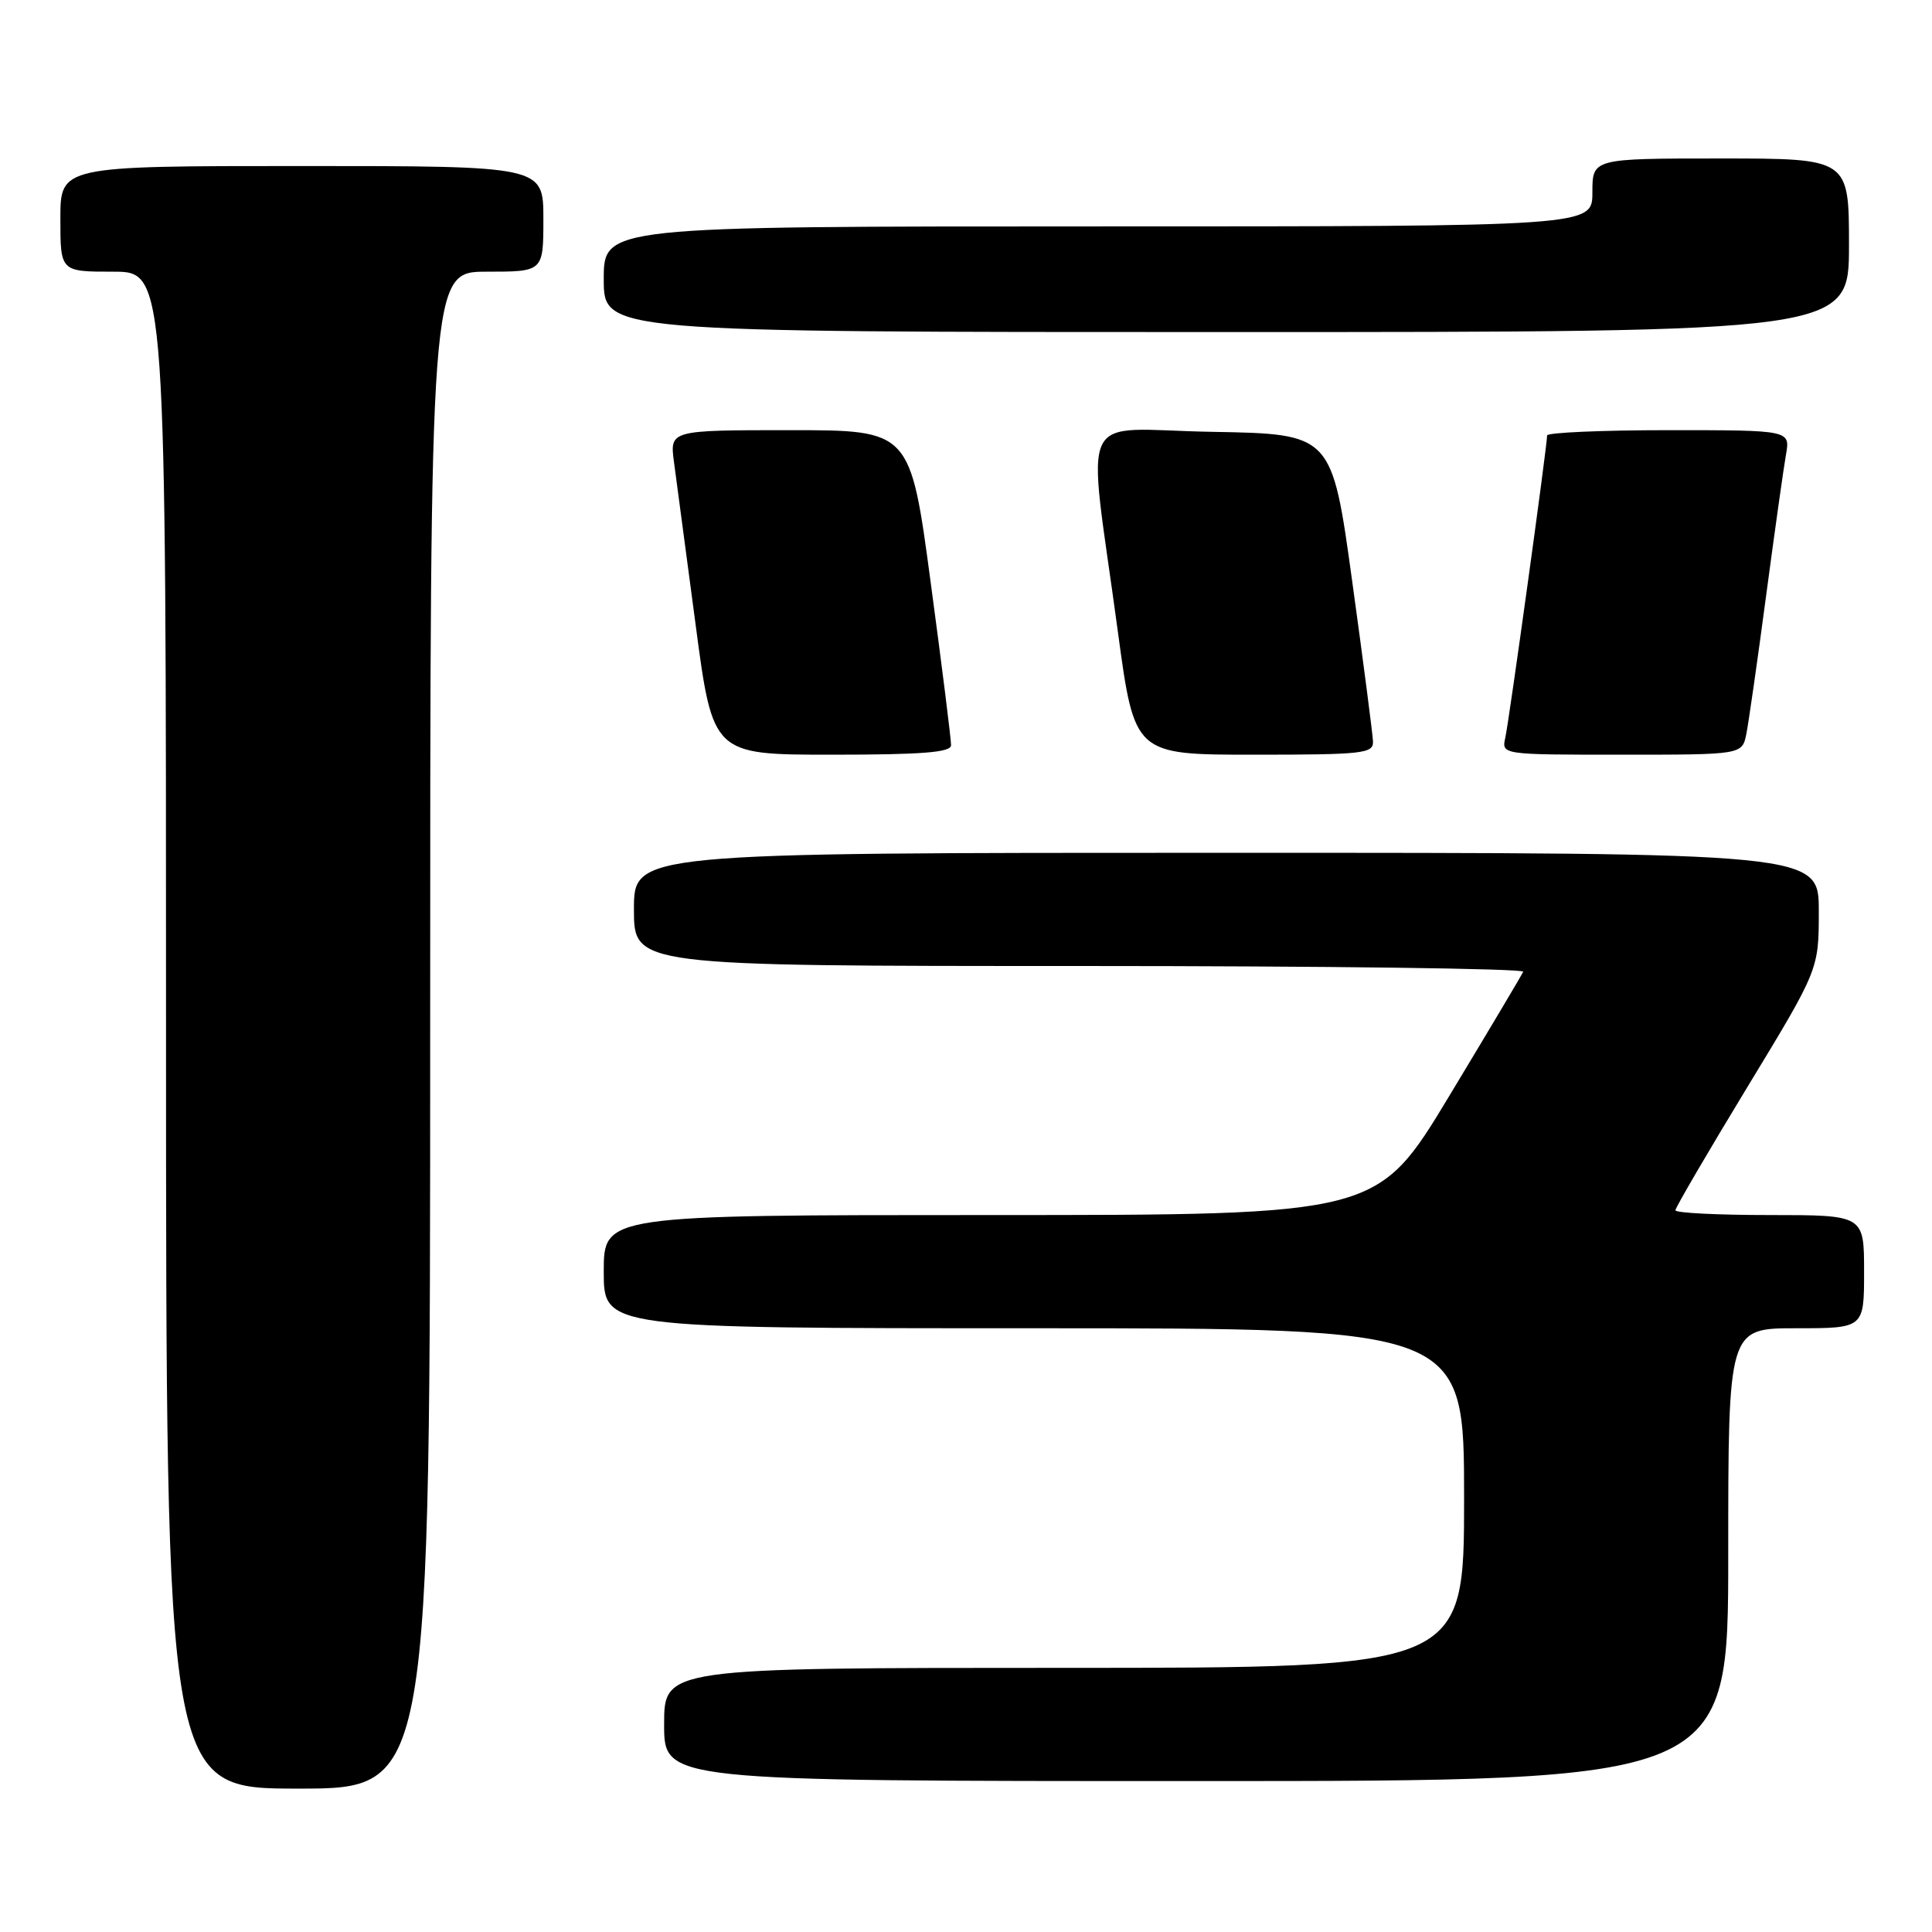 <?xml version="1.0" encoding="UTF-8" standalone="no"?>
<!DOCTYPE svg PUBLIC "-//W3C//DTD SVG 1.1//EN" "http://www.w3.org/Graphics/SVG/1.1/DTD/svg11.dtd" >
<svg xmlns="http://www.w3.org/2000/svg" xmlns:xlink="http://www.w3.org/1999/xlink" version="1.1" viewBox="0 0 256 256">
 <g >
 <path fill="currentColor"
d=" M 57.00 136.50 C 57.00 36.00 57.00 36.00 64.50 36.00 C 72.00 36.00 72.00 36.00 72.00 29.00 C 72.00 22.00 72.00 22.00 40.00 22.00 C 8.00 22.00 8.00 22.00 8.00 29.00 C 8.00 36.00 8.00 36.00 15.00 36.00 C 22.00 36.00 22.00 36.00 22.00 136.50 C 22.00 237.00 22.00 237.00 39.50 237.00 C 57.00 237.00 57.00 237.00 57.00 136.50 Z  M 229.00 206.00 C 229.00 176.00 229.00 176.00 238.00 176.00 C 247.00 176.00 247.00 176.00 247.00 168.50 C 247.00 161.00 247.00 161.00 234.50 161.00 C 227.62 161.00 222.00 160.72 222.00 160.37 C 222.00 160.02 226.28 152.70 231.50 144.10 C 241.00 128.47 241.00 128.47 241.00 120.73 C 241.00 113.00 241.00 113.00 162.50 113.00 C 84.00 113.00 84.00 113.00 84.00 120.50 C 84.00 128.00 84.00 128.00 143.08 128.00 C 175.58 128.00 202.02 128.34 201.83 128.76 C 201.65 129.18 197.23 136.61 192.01 145.26 C 182.51 161.00 182.51 161.00 131.26 161.00 C 80.00 161.00 80.00 161.00 80.00 168.50 C 80.00 176.00 80.00 176.00 137.00 176.00 C 194.00 176.00 194.00 176.00 194.00 198.50 C 194.00 221.00 194.00 221.00 141.00 221.00 C 88.00 221.00 88.00 221.00 88.00 228.50 C 88.00 236.00 88.00 236.00 158.50 236.00 C 229.00 236.00 229.00 236.00 229.00 206.00 Z  M 126.02 98.75 C 126.04 98.06 124.83 88.39 123.33 77.25 C 120.62 57.00 120.62 57.00 104.68 57.00 C 88.74 57.00 88.74 57.00 89.31 61.25 C 89.63 63.59 90.91 73.26 92.17 82.75 C 94.45 100.00 94.45 100.00 110.23 100.00 C 122.17 100.00 126.01 99.70 126.02 98.75 Z  M 181.93 98.25 C 181.89 97.29 180.65 87.72 179.17 77.00 C 176.48 57.50 176.48 57.50 160.60 57.22 C 142.39 56.91 144.04 53.40 148.13 83.75 C 150.33 100.00 150.33 100.00 166.16 100.00 C 180.61 100.00 181.99 99.85 181.93 98.25 Z  M 231.40 97.25 C 231.70 95.74 232.88 87.53 234.01 79.00 C 235.15 70.47 236.33 62.04 236.65 60.25 C 237.22 57.00 237.22 57.00 221.11 57.00 C 212.25 57.00 205.00 57.32 205.00 57.70 C 205.00 59.07 199.96 95.53 199.46 97.75 C 198.96 100.00 198.96 100.00 214.90 100.00 C 230.84 100.00 230.84 100.00 231.40 97.25 Z  M 245.00 32.50 C 245.00 21.00 245.00 21.00 228.00 21.00 C 211.00 21.00 211.00 21.00 211.00 25.50 C 211.00 30.00 211.00 30.00 145.50 30.00 C 80.00 30.00 80.00 30.00 80.00 37.00 C 80.00 44.00 80.00 44.00 162.50 44.00 C 245.00 44.00 245.00 44.00 245.00 32.50 Z "/>
</g>
</svg>